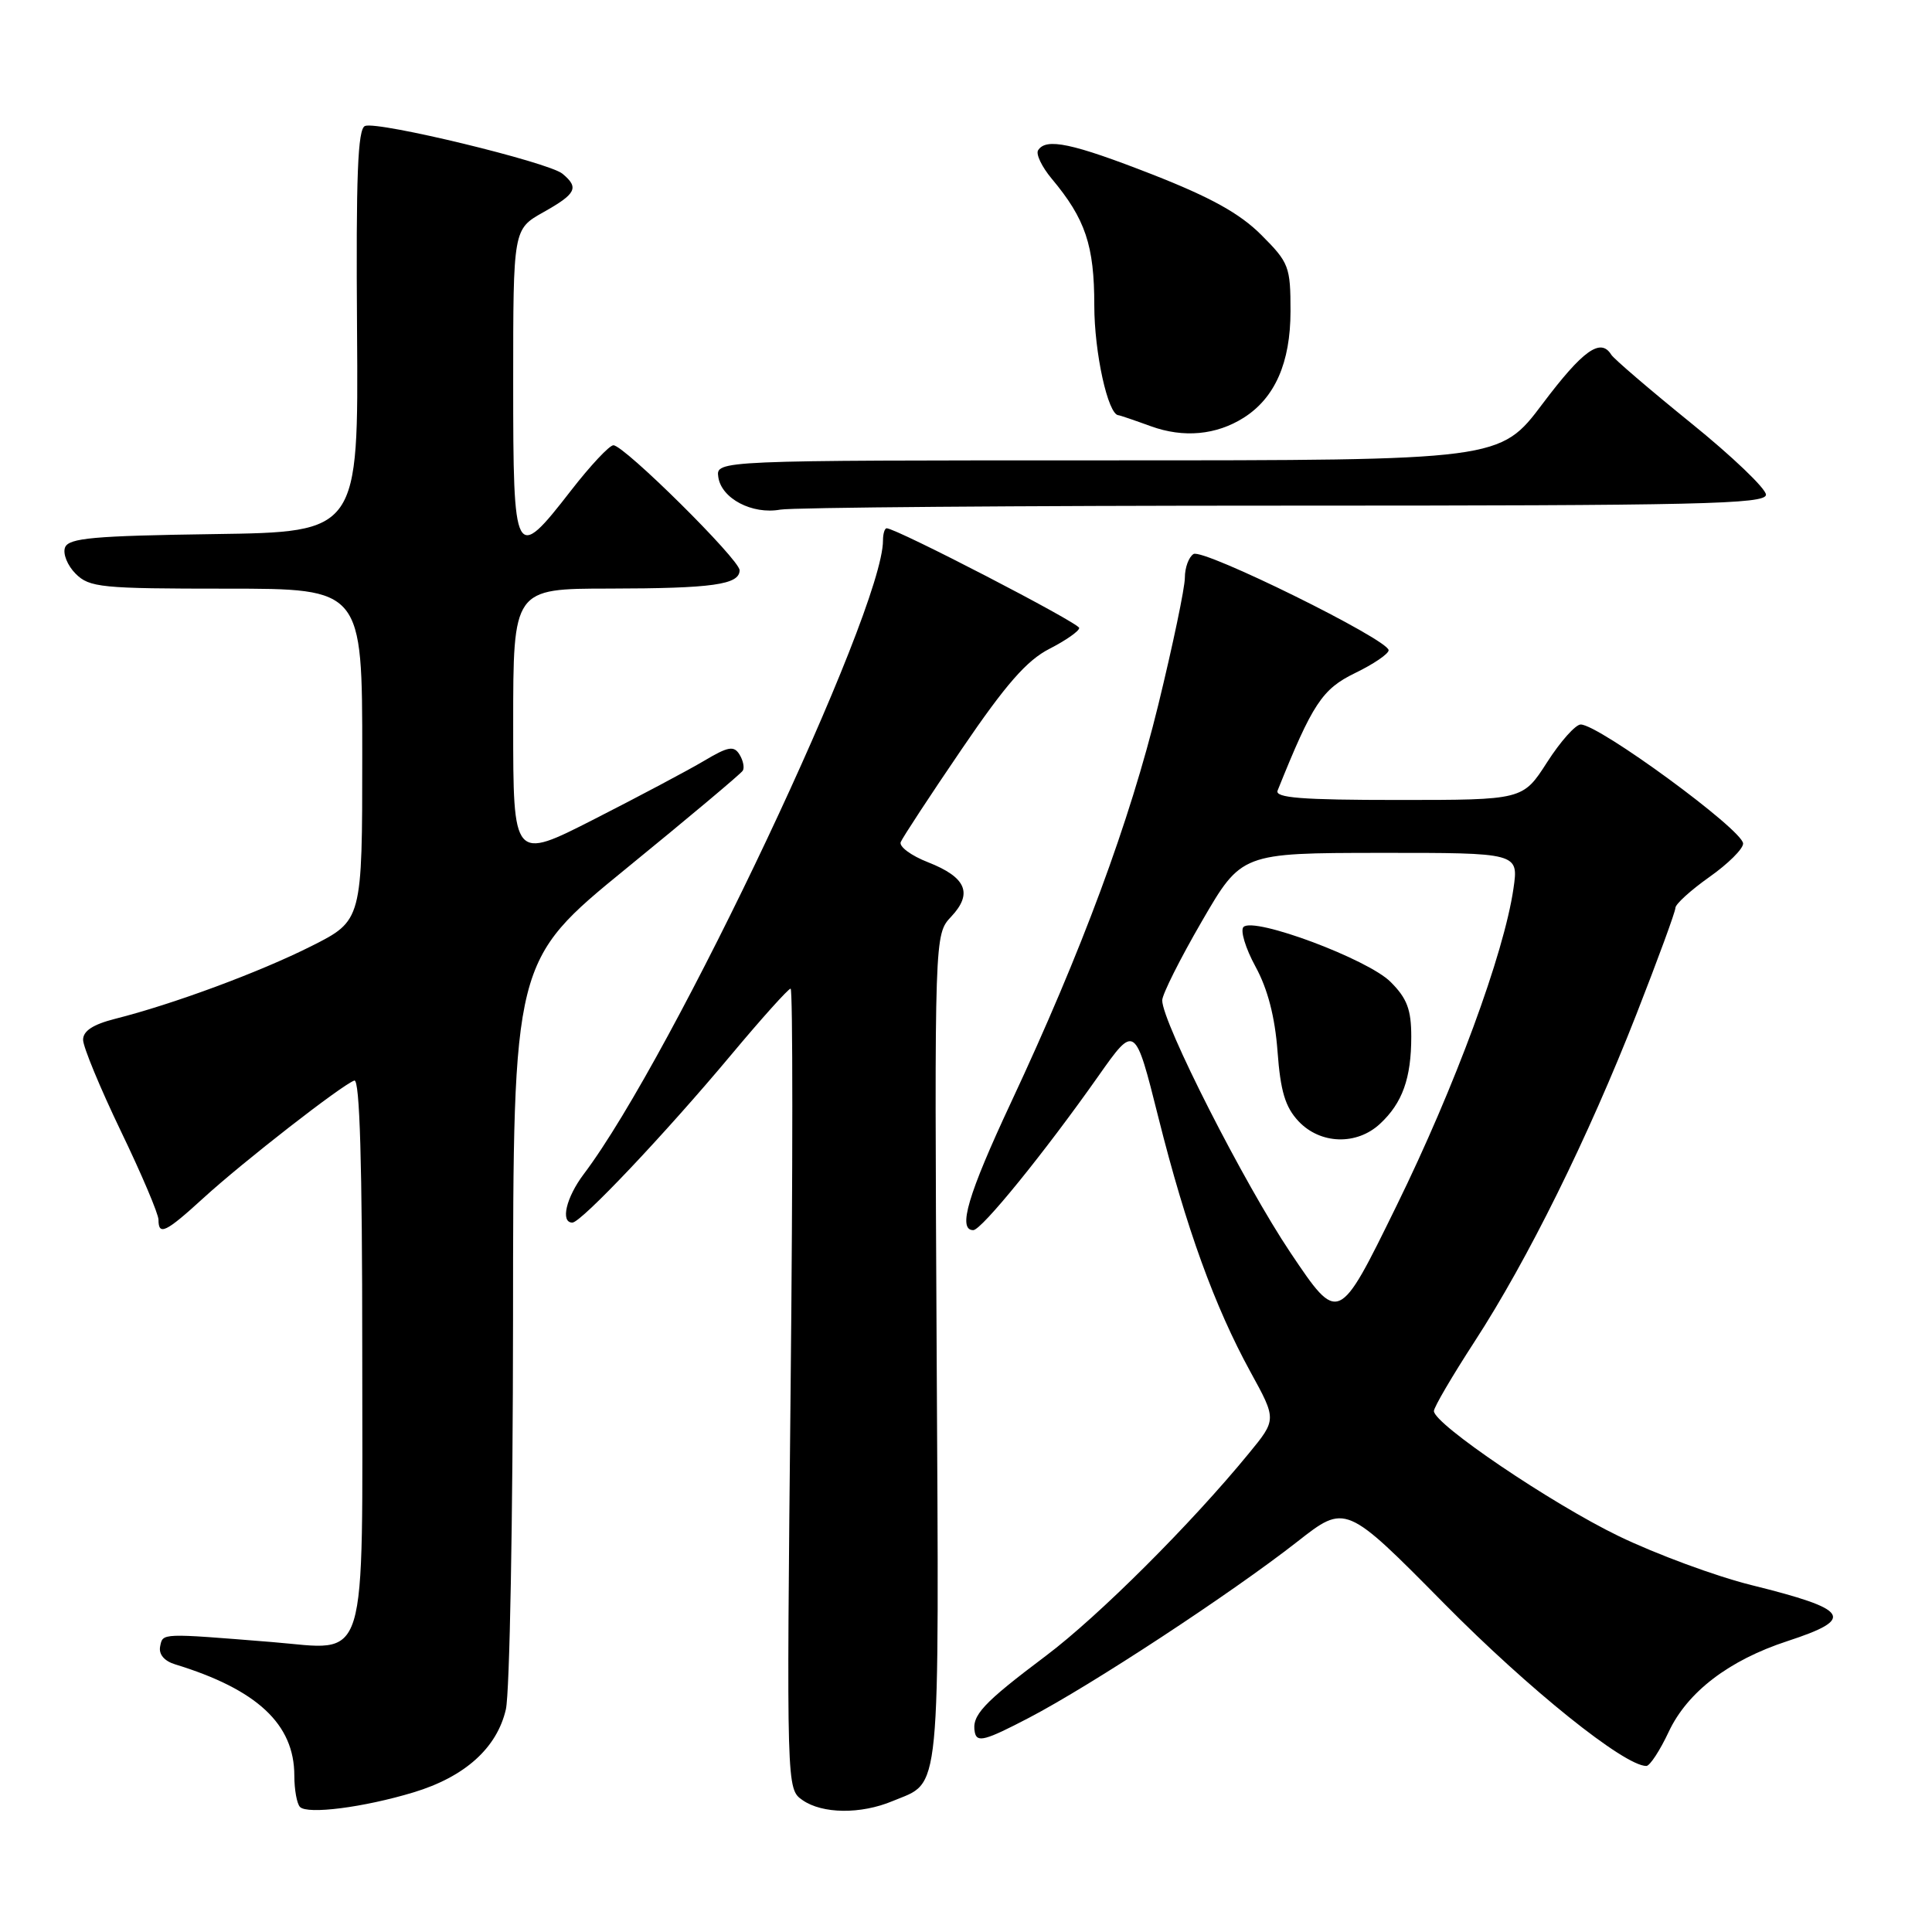 <?xml version="1.0" encoding="UTF-8" standalone="no"?>
<!DOCTYPE svg PUBLIC "-//W3C//DTD SVG 1.1//EN" "http://www.w3.org/Graphics/SVG/1.1/DTD/svg11.dtd" >
<svg xmlns="http://www.w3.org/2000/svg" xmlns:xlink="http://www.w3.org/1999/xlink" version="1.1" viewBox="0 0 256 256">
 <g >
 <path fill="currentColor"
d=" M 54.79 237.50 C 61.60 235.44 65.85 231.62 67.03 226.50 C 67.54 224.30 67.96 201.08 67.98 174.90 C 68.00 127.31 68.00 127.31 82.99 115.07 C 91.23 108.35 98.18 102.52 98.42 102.12 C 98.67 101.73 98.47 100.76 97.99 99.98 C 97.25 98.78 96.49 98.91 93.30 100.81 C 91.21 102.05 84.66 105.53 78.75 108.54 C 68.00 114.02 68.00 114.02 68.00 96.01 C 68.00 78.00 68.00 78.00 80.75 77.99 C 94.42 77.97 98.00 77.47 98.00 75.56 C 98.00 74.15 82.70 59.00 81.28 59.00 C 80.75 59.00 78.22 61.70 75.66 65.00 C 68.19 74.62 68.00 74.26 68.00 50.68 C 68.00 30.37 68.00 30.37 72.00 28.12 C 76.36 25.67 76.76 24.87 74.53 23.02 C 72.70 21.50 50.09 16.03 48.37 16.69 C 47.40 17.06 47.16 23.24 47.31 43.83 C 47.50 70.50 47.50 70.50 28.35 70.77 C 12.41 71.00 9.10 71.29 8.62 72.54 C 8.30 73.37 8.94 74.94 10.02 76.02 C 11.85 77.85 13.40 78.00 30.00 78.00 C 48.00 78.00 48.00 78.00 48.00 99.99 C 48.00 121.97 48.00 121.97 41.25 125.37 C 34.39 128.82 22.94 133.06 15.25 135.00 C 12.31 135.75 11.00 136.61 11.01 137.79 C 11.02 138.73 13.27 144.17 16.01 149.87 C 18.76 155.57 21.00 160.86 21.00 161.62 C 21.00 163.77 21.95 163.32 26.95 158.75 C 32.21 153.94 45.36 143.71 46.95 143.18 C 47.67 142.94 48.00 154.13 48.00 178.85 C 48.00 221.75 48.97 218.62 36.04 217.58 C 21.26 216.39 21.58 216.37 21.22 218.16 C 21.01 219.20 21.76 220.09 23.19 220.53 C 34.07 223.86 39.00 228.46 39.00 235.28 C 39.00 237.14 39.34 239.01 39.75 239.43 C 40.74 240.45 48.21 239.49 54.79 237.50 Z  M 118.28 238.65 C 124.75 235.95 124.43 239.24 124.11 178.82 C 123.82 123.82 123.82 123.82 126.04 121.46 C 128.94 118.37 128.03 116.24 122.96 114.25 C 120.73 113.38 119.11 112.18 119.35 111.58 C 119.59 110.99 123.23 105.43 127.45 99.24 C 133.28 90.67 136.06 87.50 139.06 85.97 C 141.23 84.86 143.00 83.62 143.00 83.21 C 143.00 82.55 118.76 70.00 117.49 70.00 C 117.22 70.00 117.00 70.73 117.00 71.62 C 117.00 81.00 89.15 139.97 77.34 155.59 C 75.02 158.67 74.23 162.00 75.84 162.00 C 77.00 162.00 88.13 150.24 96.90 139.75 C 100.92 134.94 104.46 131.00 104.76 131.00 C 105.06 131.00 105.06 154.86 104.76 184.02 C 104.22 237.04 104.22 237.04 106.33 238.52 C 108.96 240.36 114.06 240.42 118.28 238.65 Z  M 221.12 229.46 C 223.60 224.19 229.10 219.99 236.83 217.46 C 245.91 214.49 245.13 213.27 232.06 210.03 C 227.35 208.86 219.45 205.94 214.50 203.55 C 205.57 199.23 190.00 188.69 190.00 186.97 C 190.00 186.47 192.42 182.34 195.38 177.78 C 202.41 166.97 210.45 150.71 216.85 134.35 C 219.68 127.12 222.00 120.80 222.00 120.30 C 222.00 119.80 224.03 117.96 226.50 116.21 C 228.97 114.47 230.99 112.47 230.97 111.77 C 230.93 109.97 211.87 96.00 209.45 96.00 C 208.77 96.00 206.76 98.25 205.00 101.00 C 201.79 106.00 201.79 106.00 185.29 106.00 C 172.48 106.00 168.90 105.72 169.29 104.75 C 173.93 93.21 175.19 91.31 179.56 89.18 C 182.00 88.00 184.00 86.64 184.00 86.16 C 184.00 84.76 159.41 72.63 158.15 73.41 C 157.52 73.80 157.00 75.21 157.00 76.55 C 157.00 77.89 155.41 85.47 153.48 93.39 C 149.67 108.96 143.37 125.97 133.96 146.09 C 128.27 158.26 126.86 163.00 128.96 163.00 C 130.06 163.00 138.41 152.71 145.53 142.60 C 150.39 135.70 150.39 135.70 153.50 148.10 C 157.17 162.72 160.94 173.11 165.70 181.80 C 169.16 188.10 169.16 188.10 165.48 192.58 C 157.86 201.89 145.57 214.15 138.62 219.38 C 130.20 225.71 128.72 227.31 129.17 229.55 C 129.45 230.94 130.55 230.64 136.32 227.63 C 144.60 223.31 163.15 211.13 171.90 204.28 C 178.30 199.26 178.30 199.26 191.40 212.52 C 202.61 223.87 215.23 234.00 218.15 234.00 C 218.61 234.00 219.95 231.96 221.12 229.46 Z  M 170.12 67.00 C 225.27 67.00 234.00 66.80 234.00 65.55 C 234.00 64.75 229.53 60.47 224.06 56.05 C 218.59 51.62 213.84 47.55 213.50 47.00 C 212.09 44.72 209.75 46.40 204.40 53.50 C 198.76 61.00 198.76 61.00 146.81 61.00 C 94.86 61.00 94.86 61.00 95.18 63.22 C 95.59 66.06 99.67 68.20 103.38 67.53 C 104.96 67.24 134.99 67.00 170.12 67.00 Z  M 164.80 55.35 C 168.94 52.72 170.99 48.06 171.00 41.25 C 171.00 35.32 170.80 34.80 167.12 31.12 C 164.28 28.28 160.43 26.15 152.70 23.12 C 142.07 18.97 138.59 18.23 137.55 19.92 C 137.24 20.42 138.05 22.11 139.35 23.67 C 143.83 29.02 145.00 32.52 145.00 40.48 C 145.00 46.72 146.81 54.95 148.20 55.02 C 148.36 55.02 150.30 55.68 152.50 56.48 C 156.83 58.05 161.16 57.65 164.80 55.35 Z  M 171.01 166.01 C 164.90 156.92 154.00 135.49 154.00 132.55 C 154.00 131.77 156.36 127.06 159.25 122.08 C 164.50 113.03 164.50 113.03 182.86 113.01 C 201.23 113.00 201.23 113.00 200.54 117.75 C 199.28 126.39 192.80 143.98 185.02 159.83 C 177.36 175.46 177.36 175.46 171.01 166.01 Z  M 182.87 148.90 C 185.83 146.15 187.00 142.87 187.00 137.36 C 187.00 133.77 186.44 132.28 184.25 130.10 C 181.24 127.09 166.15 121.45 164.77 122.83 C 164.32 123.28 165.03 125.64 166.36 128.08 C 167.98 131.04 168.94 134.75 169.28 139.32 C 169.67 144.60 170.30 146.69 172.06 148.57 C 174.95 151.64 179.78 151.79 182.87 148.90 Z "/>
</g>
</svg>